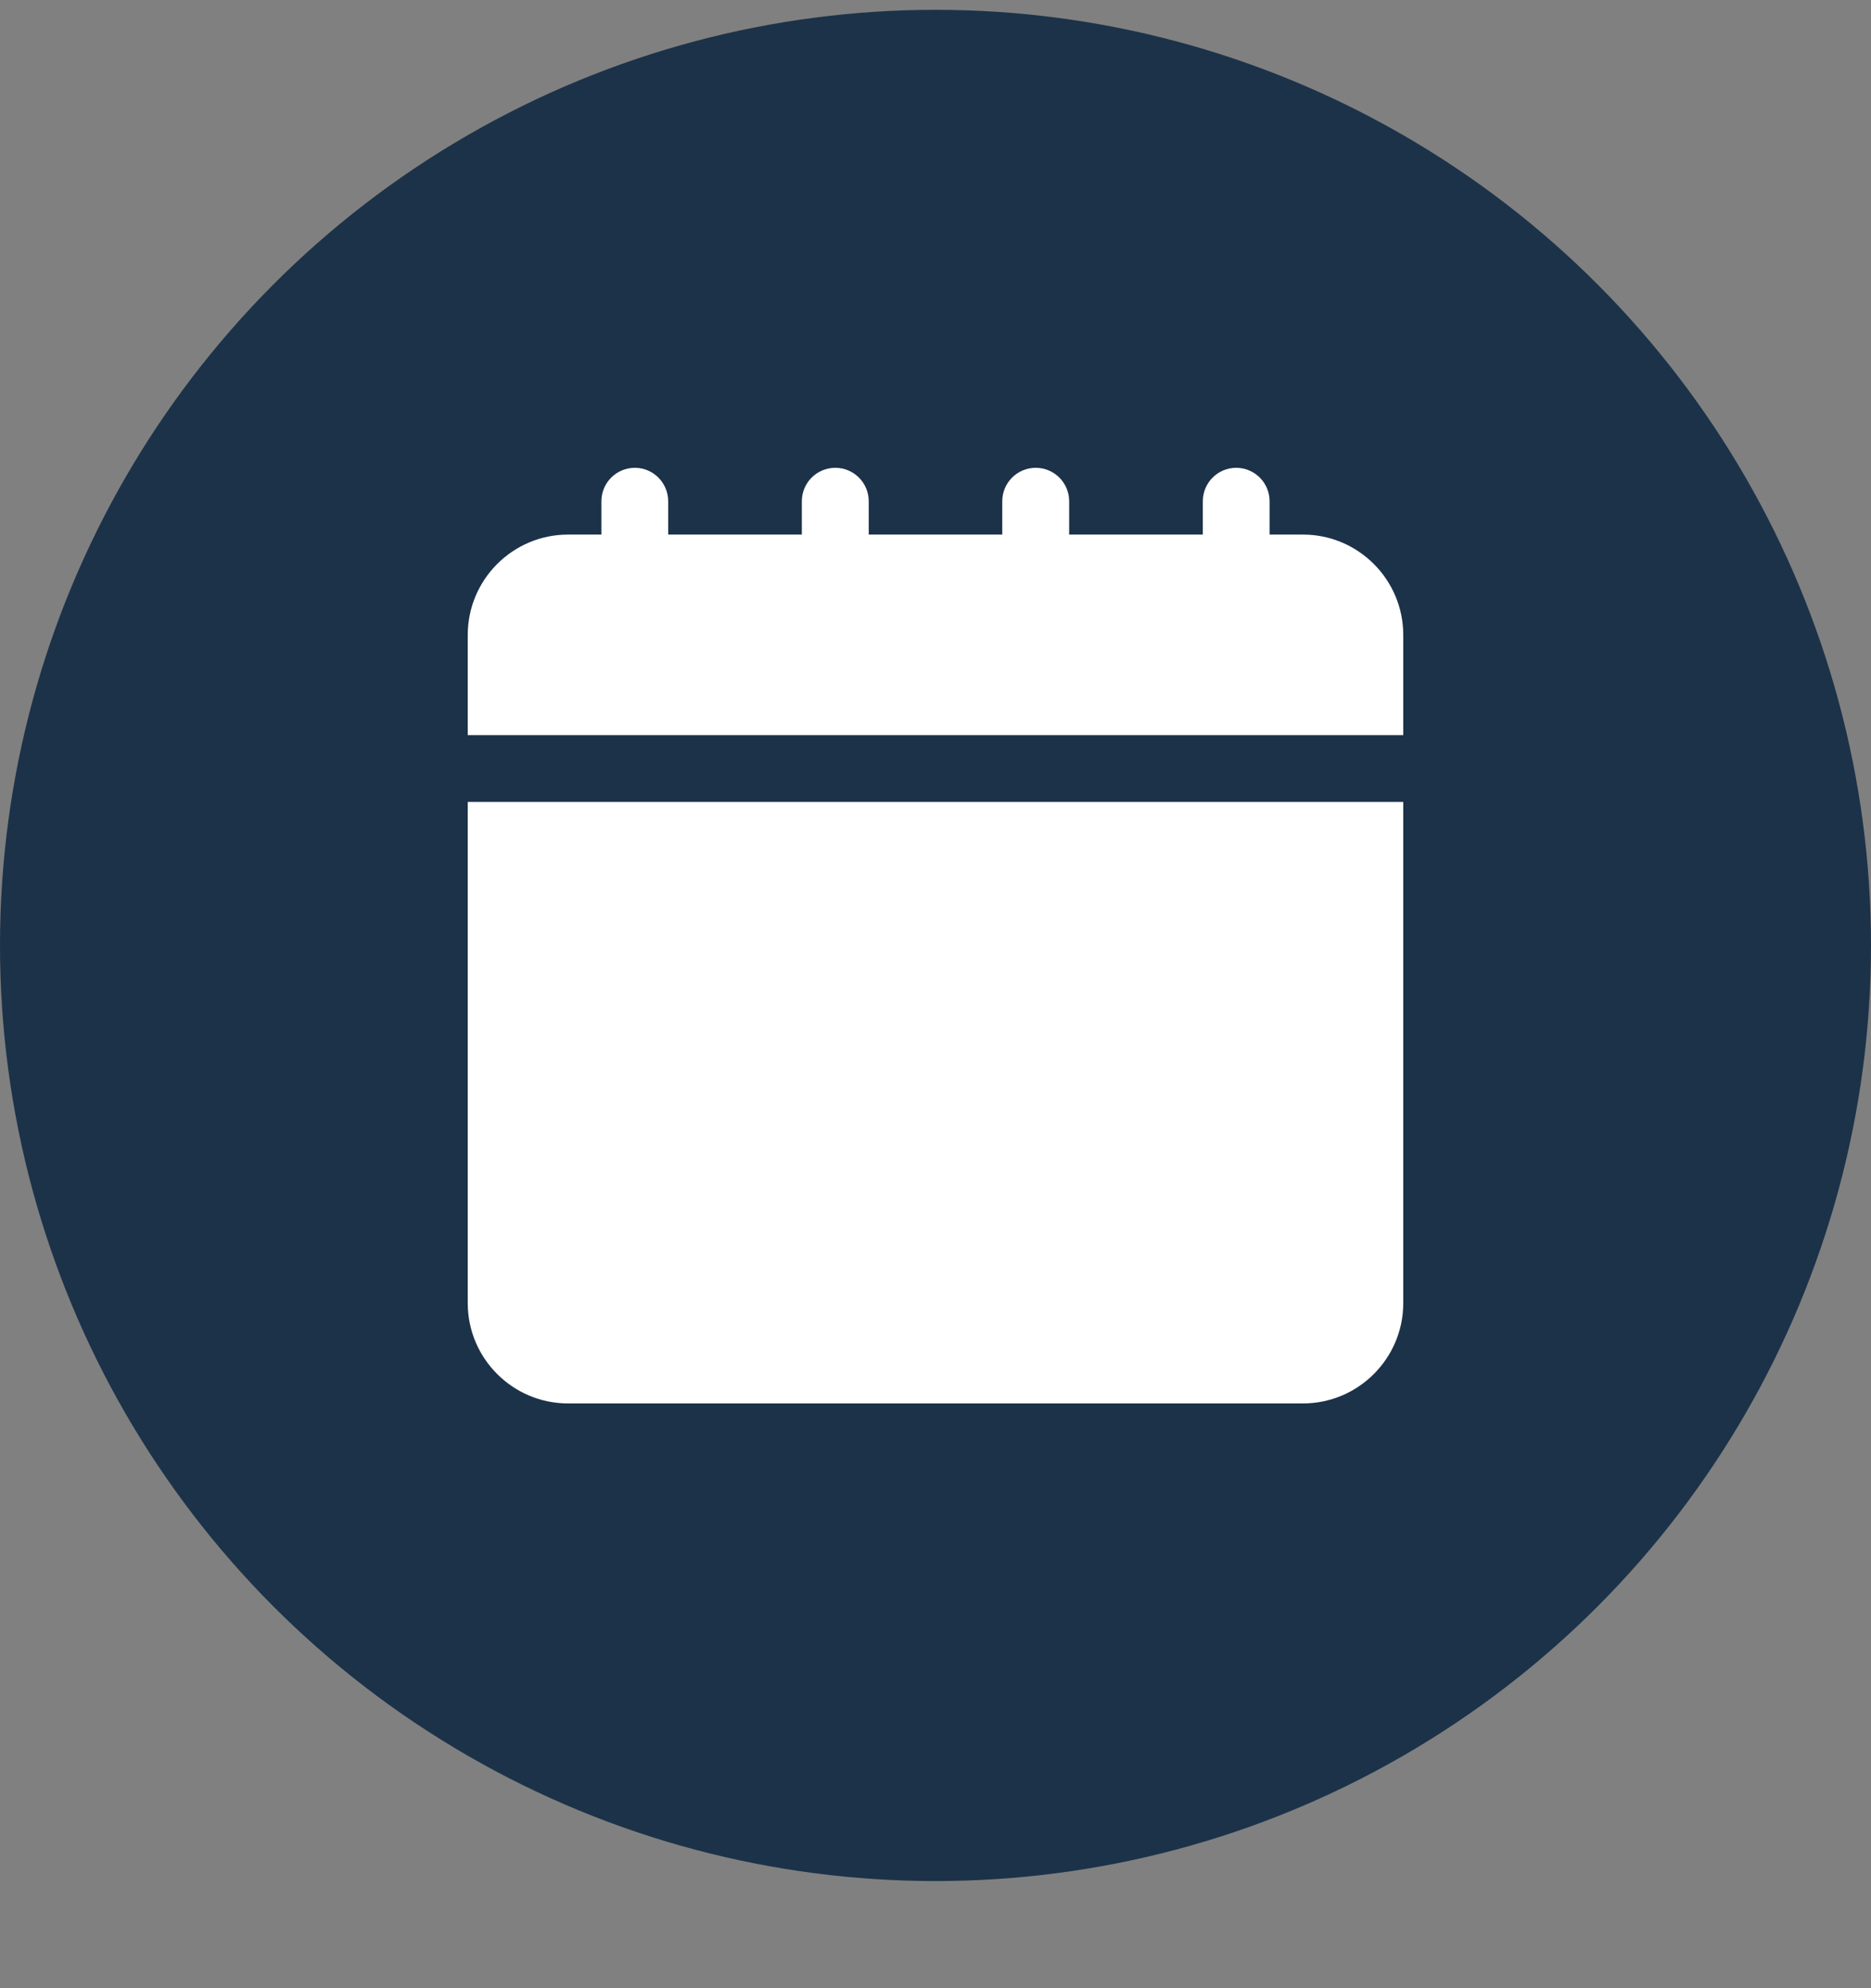 <svg width="16" height="17" viewBox="0 0 16 17" fill="none" xmlns="http://www.w3.org/2000/svg">
<rect x="0" y="0" width="16" height="17" fill="#808080" stroke="none"/>
<circle cx="8" cy="8.084" r="8" fill="#1C3249"/>
<path d="M4 6.286V5.429C4 4.956 4.385 4.571 4.857 4.571H5.143V4.286C5.143 4.128 5.271 4 5.429 4C5.586 4 5.714 4.128 5.714 4.286V4.571H6.857V4.286C6.857 4.128 6.985 4 7.143 4C7.301 4 7.429 4.128 7.429 4.286V4.571H8.571V4.286C8.571 4.128 8.699 4 8.857 4C9.015 4 9.143 4.128 9.143 4.286V4.571H10.286V4.286C10.286 4.128 10.414 4 10.571 4C10.729 4 10.857 4.128 10.857 4.286V4.571H11.143C11.615 4.571 12 4.956 12 5.429V6.286H4ZM4 6.857V11.143C4 11.615 4.385 12 4.857 12H11.143C11.615 12 12 11.615 12 11.143V6.857H4Z" fill="white"/>
</svg>
